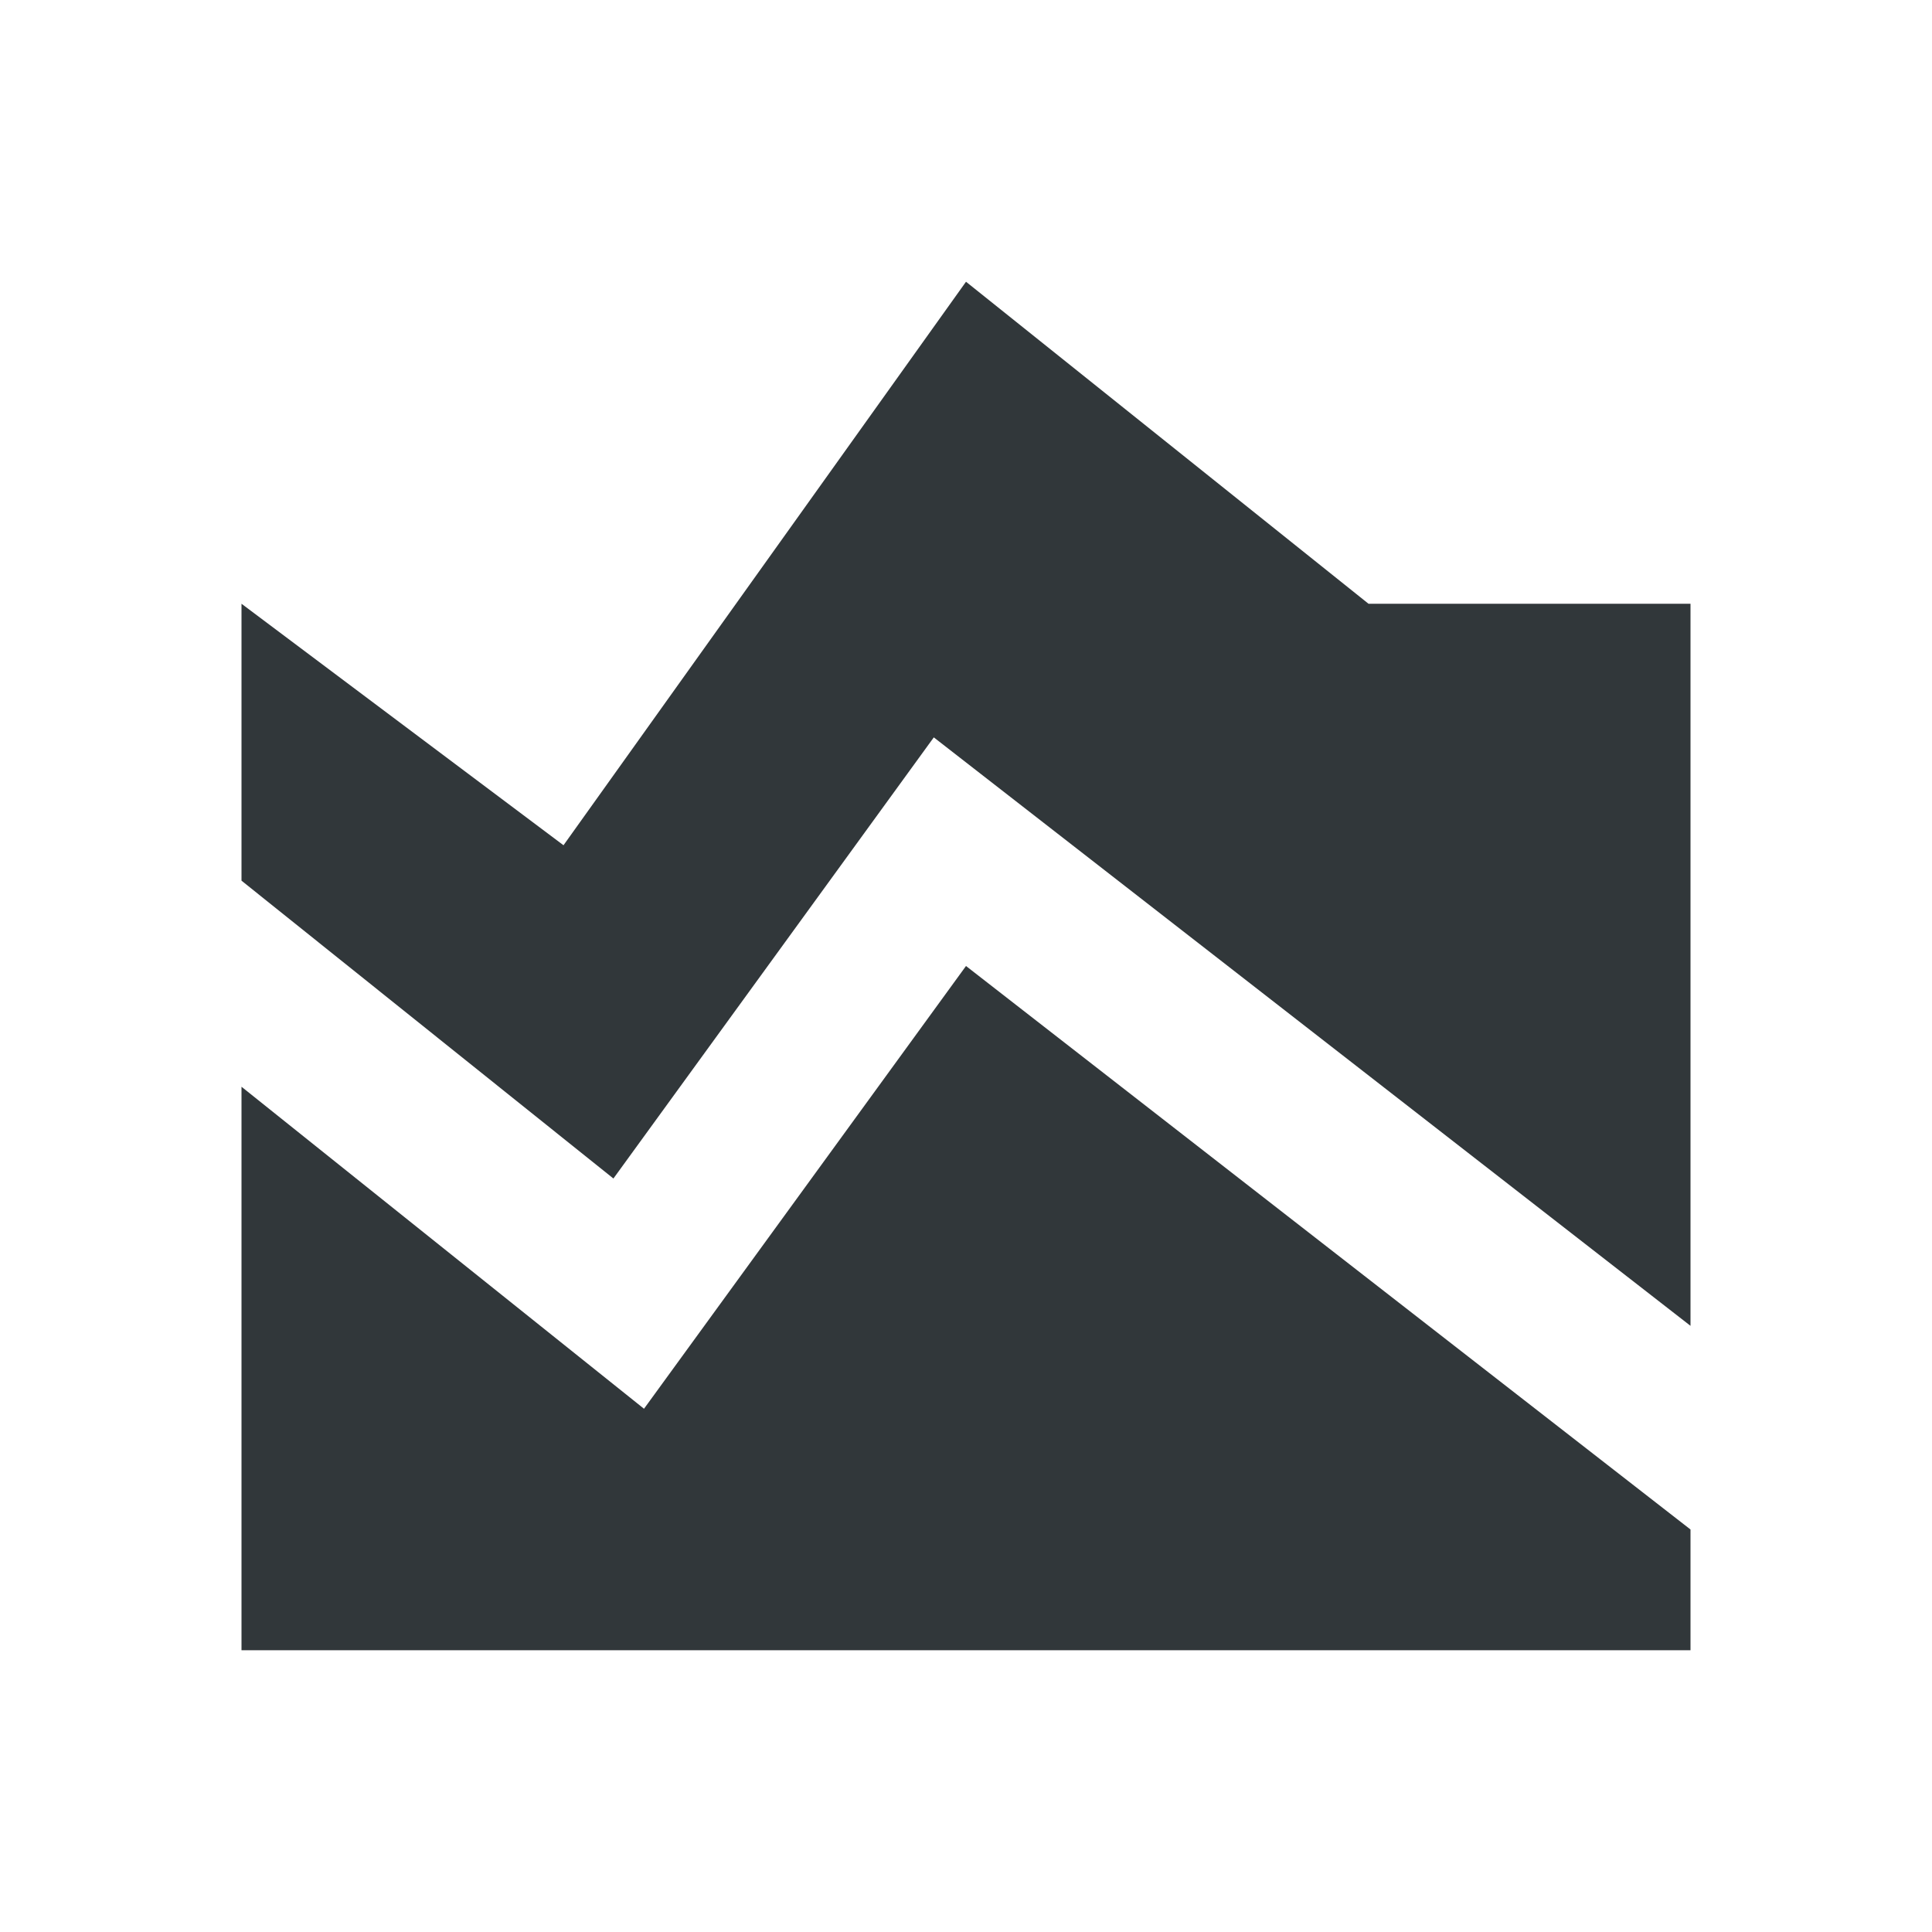 <svg width="24" height="24" viewBox="0 0 24 24" fill="none" xmlns="http://www.w3.org/2000/svg">
<path d="M3 13.5V20.5H21V19L12 12L8 17.5L3 13.5ZM3 7.5L7 10.5L12 3.5L17 7.5H21V16.47L11.6 9.16L7.62 14.64L3 10.94V7.5Z" fill="#31373A"/>
</svg>
